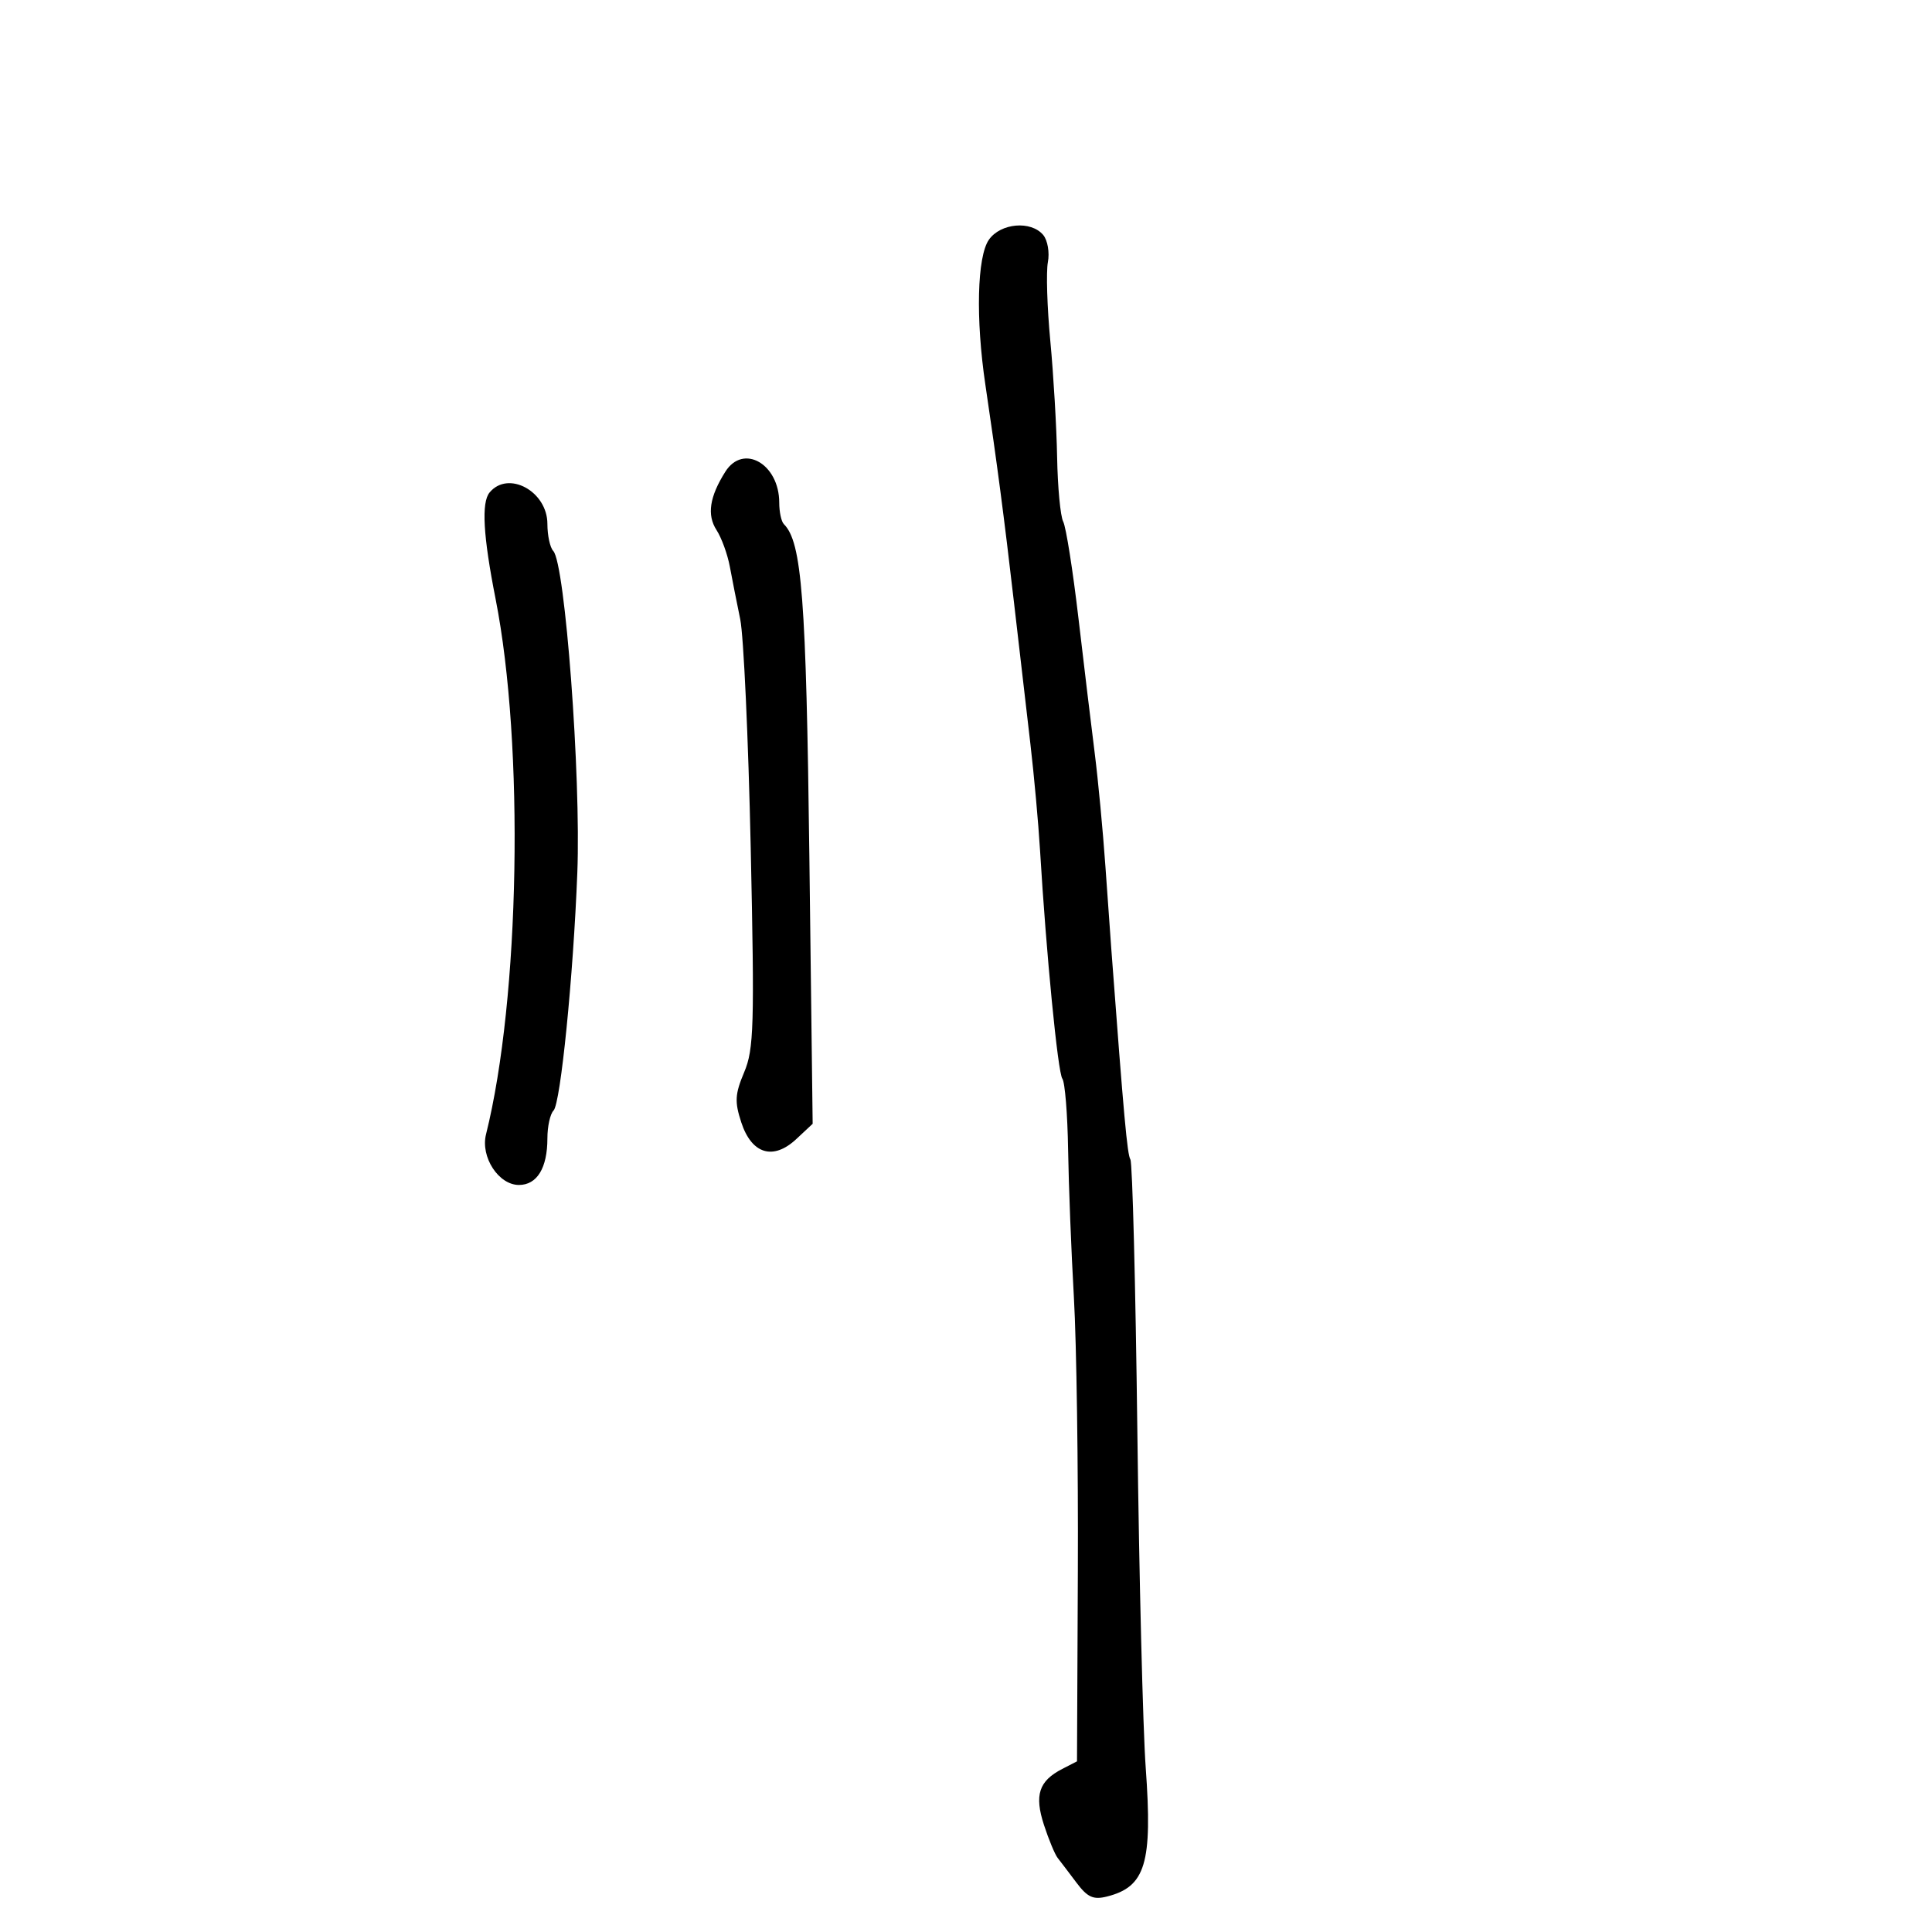<svg xmlns="http://www.w3.org/2000/svg" width="300" height="300" viewBox="0 0 300 300" version="1.1">
	<path d="M 153.557 37.223 C 151.723 39.840, 151.487 49.513, 153.007 59.731 C 154.806 71.832, 155.915 80.265, 157.445 93.500 C 158.273 100.650, 159.421 110.550, 159.997 115.500 C 160.574 120.450, 161.247 127.875, 161.494 132 C 162.455 148.064, 164.260 166.547, 164.961 167.500 C 165.365 168.050, 165.767 173, 165.854 178.500 C 165.941 184, 166.346 194.350, 166.756 201.500 C 167.165 208.650, 167.441 227.775, 167.368 244 L 167.236 273.500 164.949 274.677 C 161.310 276.549, 160.595 278.735, 162.105 283.374 C 162.844 285.643, 163.803 287.950, 164.235 288.500 C 164.668 289.050, 165.976 290.771, 167.143 292.325 C 168.858 294.610, 169.763 295.025, 171.876 294.495 C 177.882 292.988, 178.980 289.346, 177.907 274.498 C 177.470 268.449, 176.885 244.931, 176.607 222.236 C 176.329 199.541, 175.843 180.555, 175.527 180.043 C 175.040 179.255, 174.522 173.551, 172.573 147.500 C 172.449 145.850, 172.032 140, 171.646 134.500 C 171.260 129, 170.516 121.125, 169.993 117 C 169.470 112.875, 168.332 103.425, 167.463 96 C 166.594 88.575, 165.528 81.825, 165.094 81 C 164.660 80.175, 164.235 75.670, 164.149 70.989 C 164.064 66.307, 163.588 58.194, 163.093 52.960 C 162.598 47.725, 162.427 42.215, 162.714 40.715 C 163.001 39.216, 162.677 37.316, 161.995 36.494 C 160.108 34.220, 155.373 34.629, 153.557 37.223 M 112.627 73.250 C 110.176 77.136, 109.749 79.966, 111.258 82.299 C 112.042 83.510, 112.974 86.075, 113.330 88 C 113.687 89.925, 114.411 93.593, 114.941 96.152 C 115.470 98.711, 116.204 114.686, 116.571 131.652 C 117.170 159.290, 117.064 162.916, 115.554 166.500 C 114.125 169.891, 114.056 171.074, 115.102 174.273 C 116.716 179.210, 120.059 180.227, 123.651 176.872 L 126.190 174.500 125.678 133 C 125.183 92.854, 124.517 84.184, 121.715 81.382 C 121.322 80.988, 121 79.492, 121 78.056 C 121 72.038, 115.414 68.831, 112.627 73.250 M 76.024 76.471 C 74.729 78.031, 75.020 83.198, 76.954 93 C 81.437 115.725, 80.734 155.062, 75.469 176.140 C 74.591 179.652, 77.418 184, 80.580 184 C 83.391 184, 85 181.366, 85 176.766 C 85 174.915, 85.429 172.971, 85.953 172.447 C 87.049 171.351, 89.023 151.613, 89.647 135.500 C 90.227 120.543, 87.752 87.480, 85.908 85.550 C 85.409 85.028, 85 83.141, 85 81.357 C 85 76.291, 78.920 72.982, 76.024 76.471" stroke="none" fill="black" fill-rule="evenodd"/>
</svg>